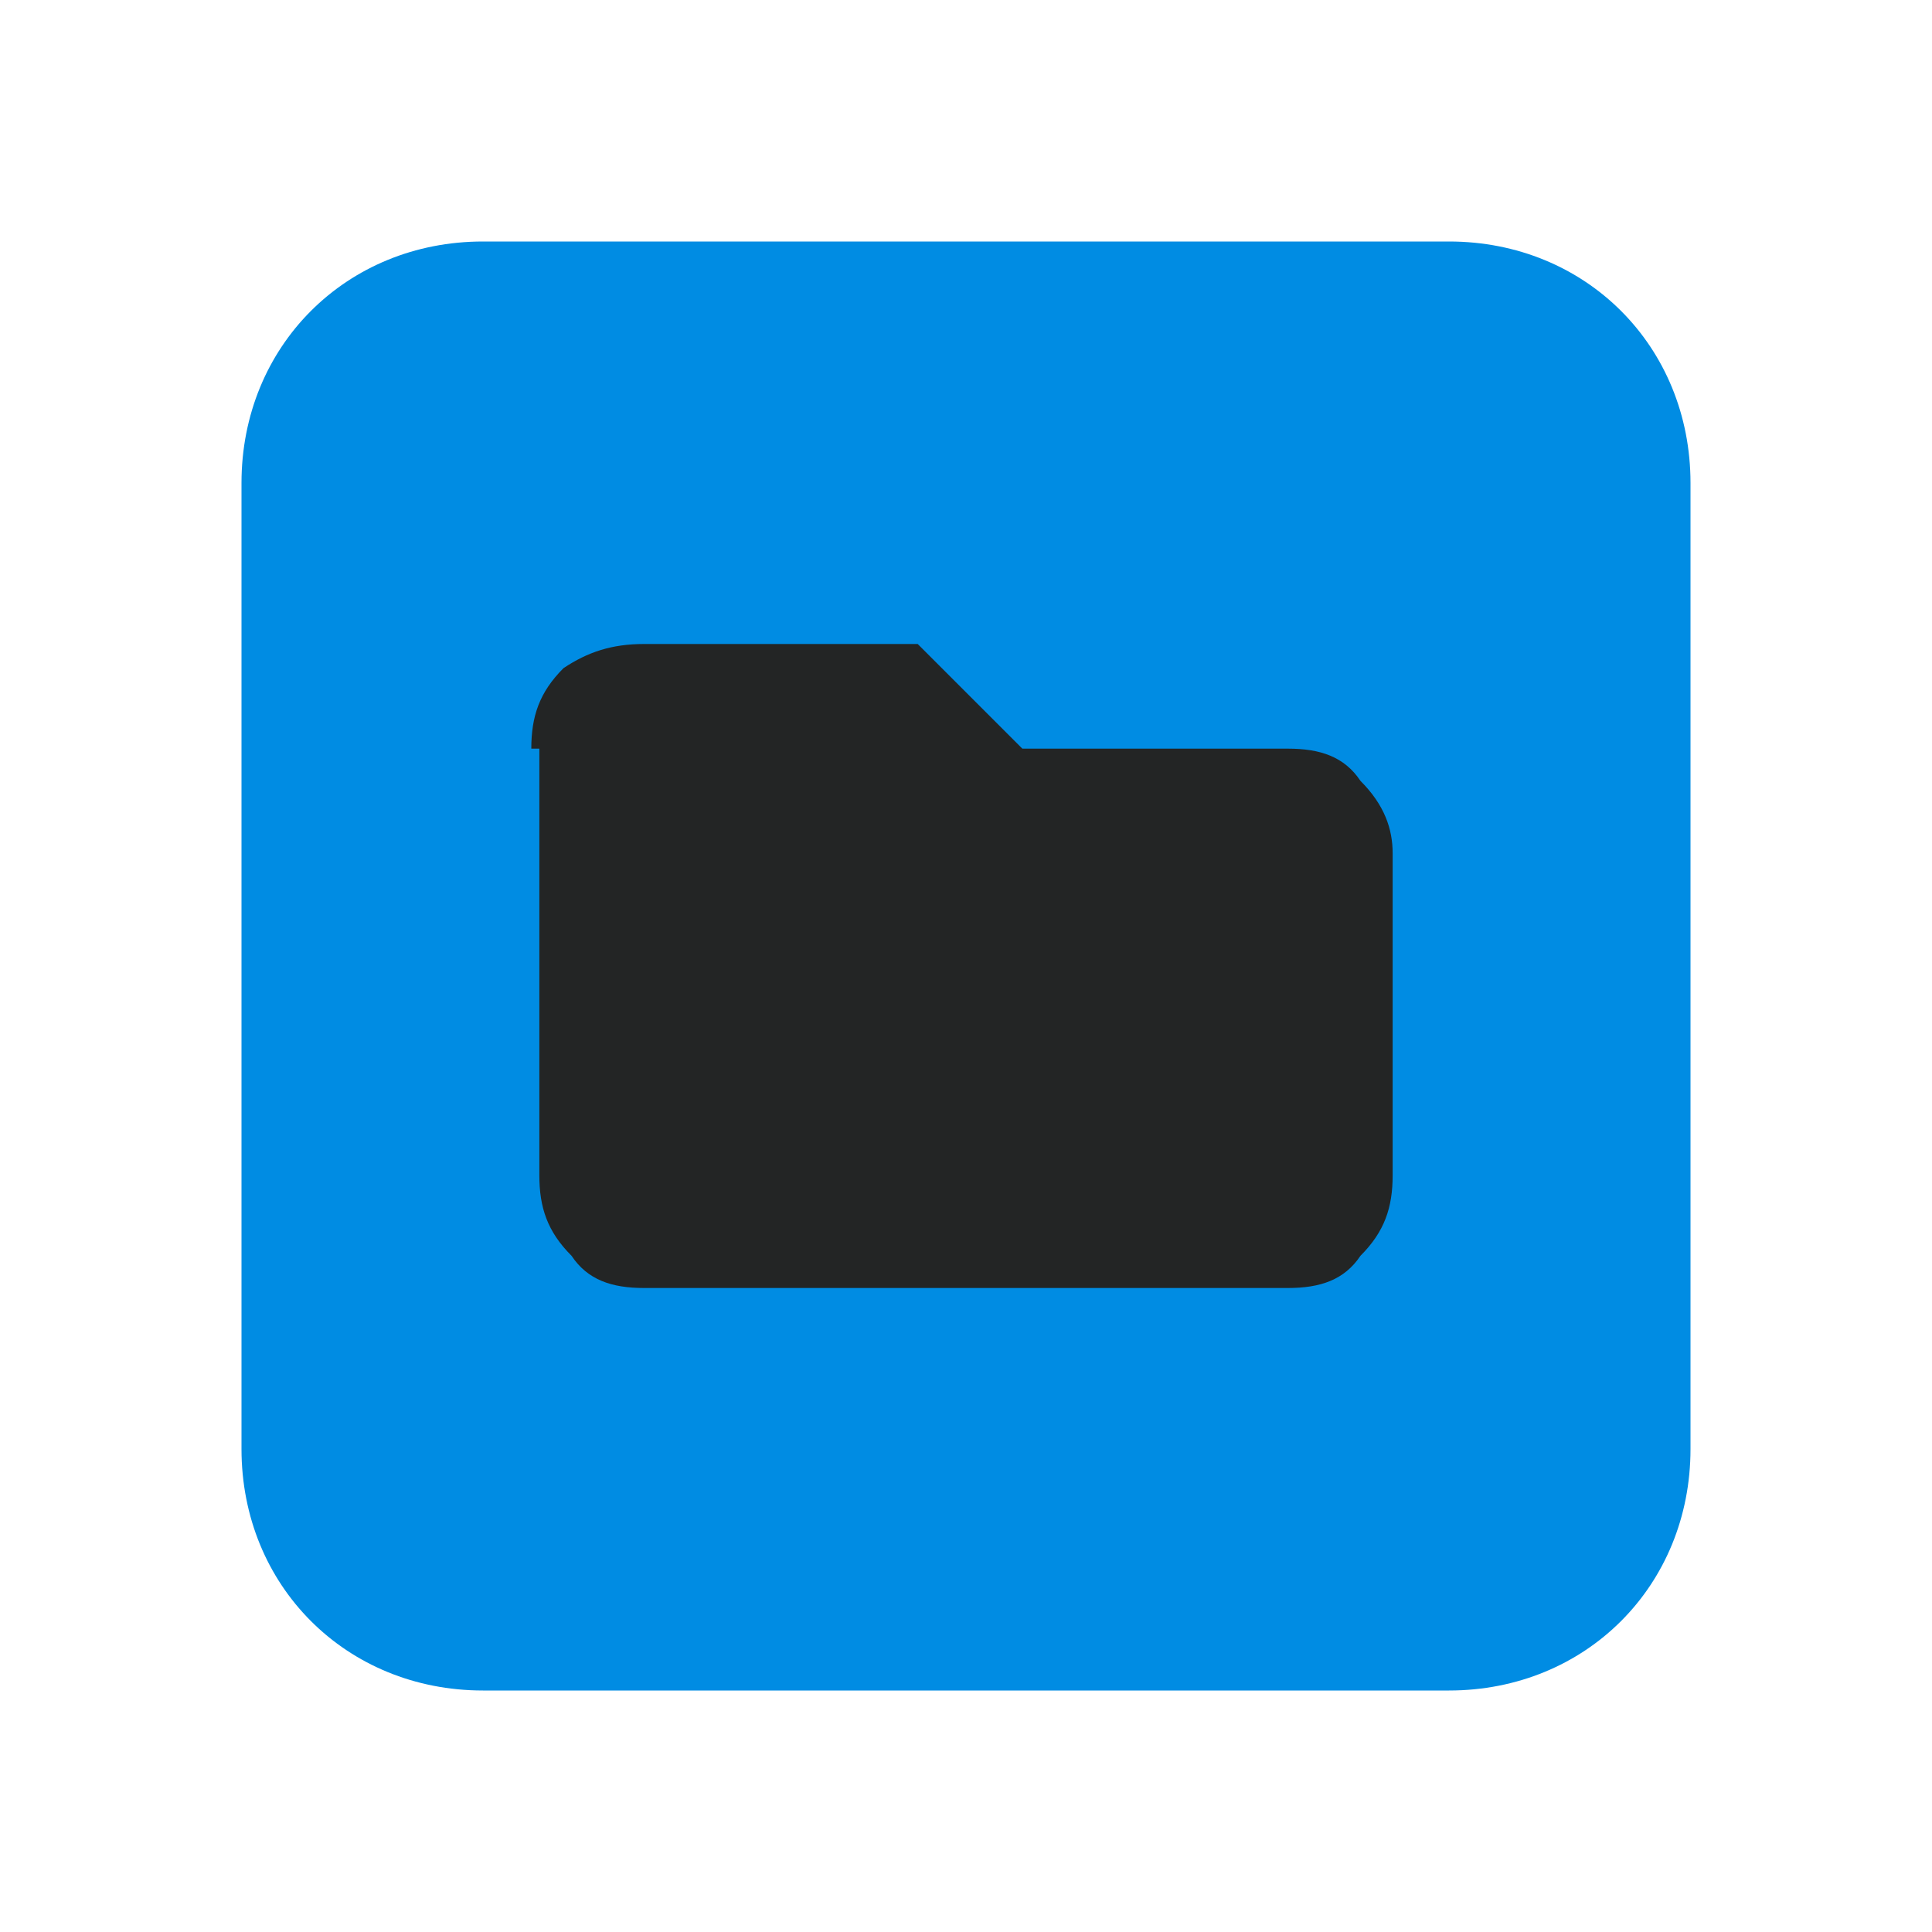 <?xml version="1.0" encoding="utf-8"?>
<!-- Generator: Adobe Illustrator 25.2.0, SVG Export Plug-In . SVG Version: 6.00 Build 0)  -->
<svg version="1.1" id="Layer_1" xmlns="http://www.w3.org/2000/svg" xmlns:xlink="http://www.w3.org/1999/xlink" x="0px" y="0px"
	 viewBox="0 0 24 24" style="enable-background:new 0 0 24 24;" xml:space="preserve">
<style type="text/css">
	.st0{fill:#008CE3;enable-background:new    ;}
	.st1{fill:#232525;}
</style>
<g>
	<path class="st0" d="M6,3h12c1.7,0,3,1.3,3,3v12c0,1.7-1.3,3-3,3H6c-1.7,0-3-1.3-3-3V6C3,4.3,4.3,3,6,3z"/>
	<path class="st1" d="M6.6,9.3c0-0.4,0.1-0.7,0.4-1C7.3,8.1,7.6,8,8,8h3.4l1.3,1.3H16c0.4,0,0.7,0.1,0.9,0.4
		c0.3,0.3,0.4,0.6,0.4,0.9v4c0,0.4-0.1,0.7-0.4,1C16.7,15.9,16.4,16,16,16H8c-0.4,0-0.7-0.1-0.9-0.4c-0.3-0.3-0.4-0.6-0.4-1V9.3z"/>
</g>
</svg>
